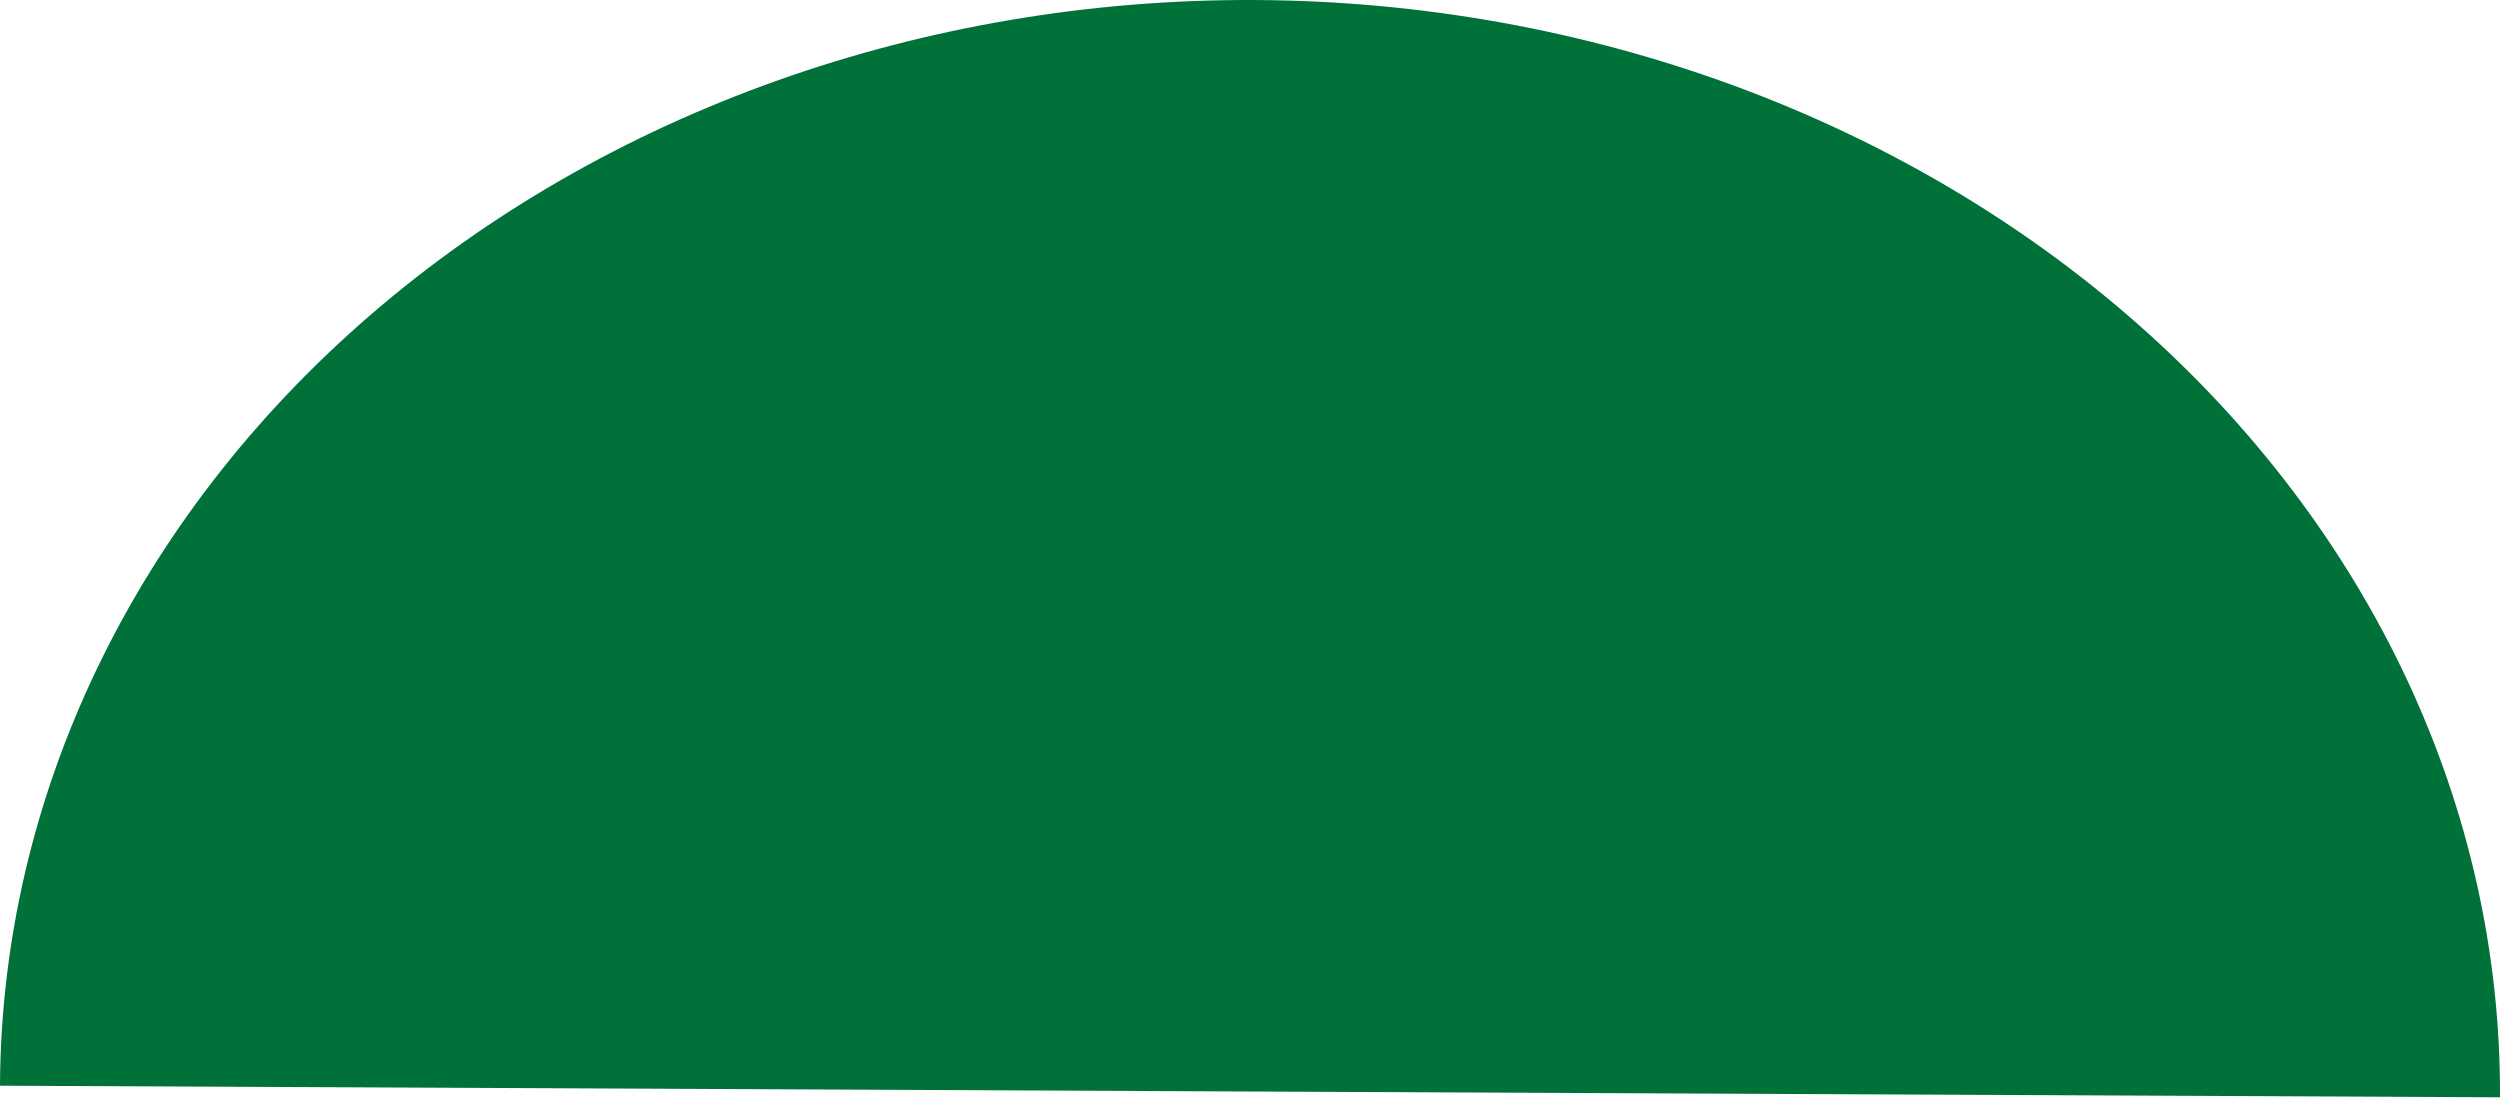 <svg width="124" height="55" viewBox="0 0 124 55" fill="none" xmlns="http://www.w3.org/2000/svg">
<path d="M124 54.426C124.066 40.068 117.597 26.267 106.018 16.061C94.438 5.853 78.695 0.077 62.251 0.001C45.807 -0.076 30.012 5.554 18.337 15.654C6.663 25.753 0.066 39.492 0 53.851L62 54.139L124 54.426Z" fill="#01713A"/>
</svg>
